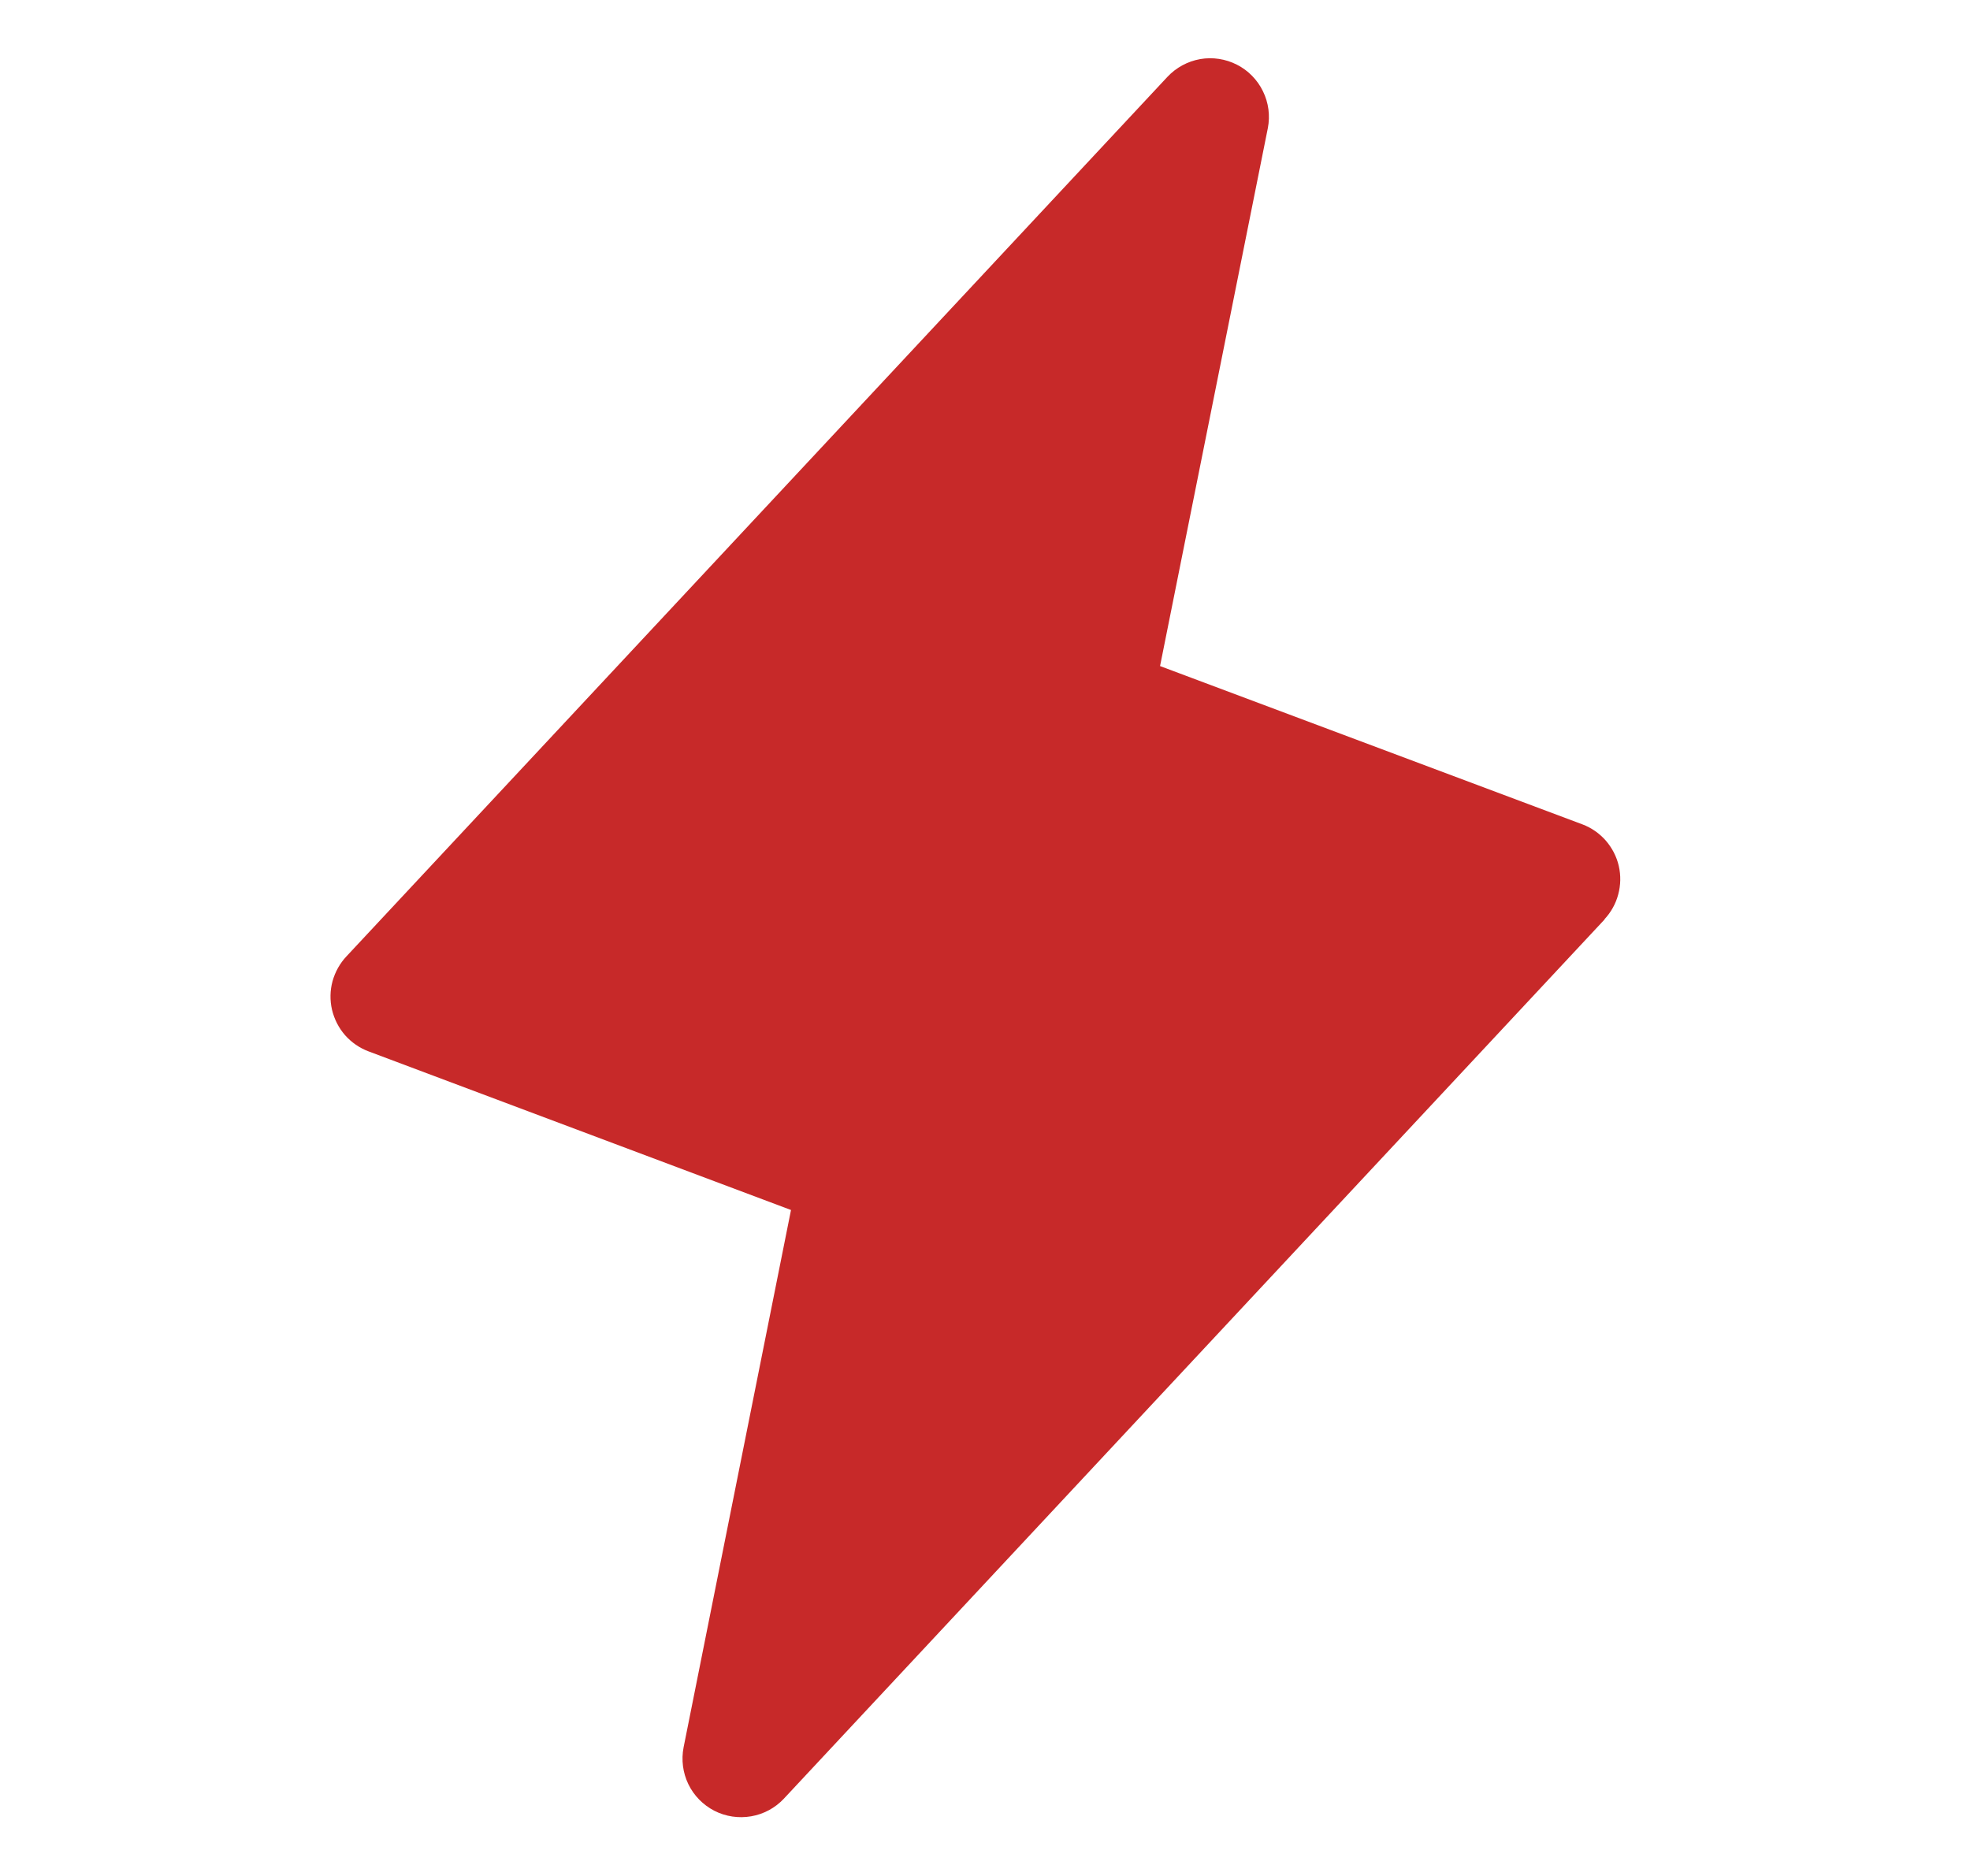 <svg width="21" height="20" viewBox="0 0 21 20" fill="none" xmlns="http://www.w3.org/2000/svg">
<path d="M17.106 9.801L8.356 19.176C8.263 19.275 8.141 19.341 8.007 19.364C7.874 19.387 7.736 19.367 7.615 19.305C7.495 19.243 7.397 19.144 7.338 19.022C7.279 18.9 7.261 18.762 7.287 18.629L8.432 12.9L3.929 11.209C3.833 11.173 3.747 11.114 3.678 11.036C3.61 10.958 3.563 10.865 3.539 10.764C3.516 10.664 3.518 10.559 3.545 10.46C3.573 10.36 3.624 10.269 3.695 10.194L12.445 0.819C12.538 0.72 12.66 0.654 12.794 0.63C12.927 0.607 13.065 0.628 13.186 0.69C13.306 0.751 13.404 0.851 13.463 0.973C13.523 1.095 13.541 1.233 13.515 1.366L12.366 7.101L16.869 8.789C16.965 8.825 17.05 8.885 17.118 8.962C17.185 9.04 17.233 9.132 17.256 9.232C17.279 9.332 17.277 9.437 17.25 9.536C17.224 9.635 17.173 9.726 17.103 9.801H17.106Z" fill="#C72929"/>
</svg>
